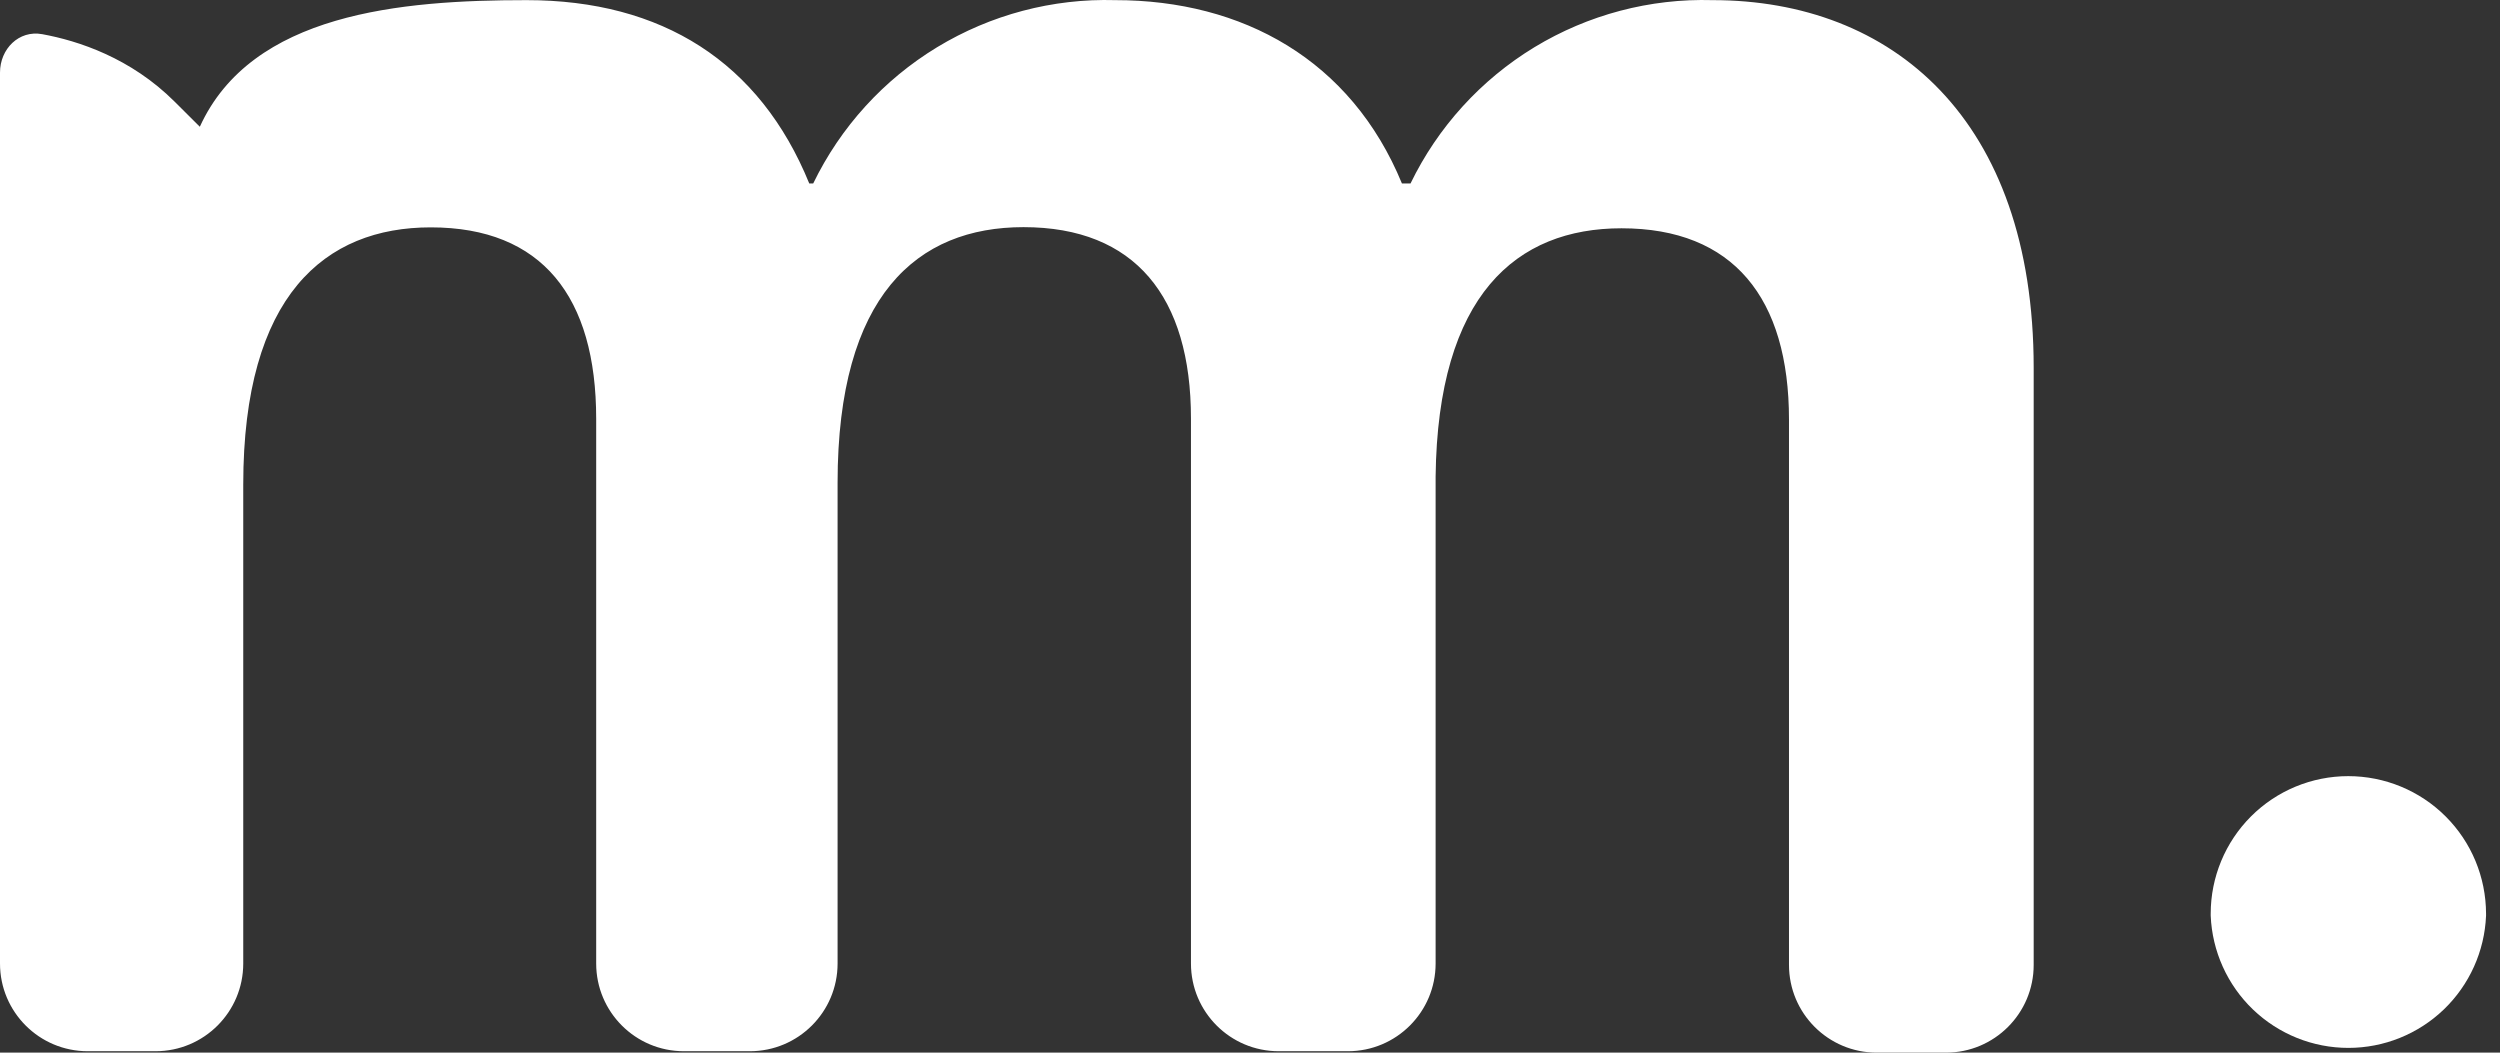 <svg width="57" height="24" viewBox="0 0 57 24" fill="none" xmlns="http://www.w3.org/2000/svg">
<rect x="0" y="0" width="57" height="24" fill="#333333" stroke="none"/>
<path d="M34.986 1.076C36.208 0.335 37.618 -0.038 39.047 0.003C43.136 0.003 46.368 2.705 46.368 8.389V22C46.368 23.105 45.472 24 44.368 24H42.789C41.685 24 40.789 23.105 40.789 22V9.57C40.789 6.794 39.518 5.205 36.97 5.205C34.576 5.205 32.78 6.72 32.732 10.868V21.968C32.732 23.073 31.837 23.968 30.732 23.968H29.154C28.05 23.968 27.154 23.073 27.154 21.968V9.544C27.154 6.768 25.878 5.179 23.335 5.179C20.914 5.179 19.097 6.731 19.097 11.006V21.968C19.097 23.073 18.201 23.968 17.097 23.968H15.593C14.488 23.968 13.593 23.073 13.593 21.968V9.549C13.593 6.773 12.364 5.184 9.821 5.184C7.411 5.184 5.546 6.731 5.546 11.048V21.968C5.546 23.073 4.651 23.968 3.546 23.968H2C0.895 23.968 0 23.073 0 21.968V1.655C0 1.115 0.431 0.682 0.962 0.779C1.782 0.929 2.982 1.318 3.986 2.322L4.556 2.89C5.737 0.3 9.138 0.003 12.004 0.003C15.092 0.003 17.322 1.412 18.451 4.183H18.541C19.164 2.897 20.145 1.818 21.367 1.076C22.589 0.335 23.999 -0.038 25.427 0.003C28.33 0.003 30.804 1.364 31.964 4.183H32.16C32.783 2.897 33.765 1.818 34.986 1.076Z" fill="white"/>
<path d="M53.54 17.696C52.709 17.696 51.911 18.026 51.323 18.614C50.735 19.202 50.404 20 50.404 20.832V20.879C50.438 21.689 50.783 22.455 51.368 23.017C51.953 23.578 52.732 23.892 53.543 23.892C54.354 23.892 55.133 23.578 55.718 23.017C56.303 22.455 56.648 21.689 56.682 20.879V20.832C56.68 19.999 56.349 19.202 55.76 18.614C55.171 18.026 54.373 17.696 53.54 17.696Z" fill="white"/>
</svg>
